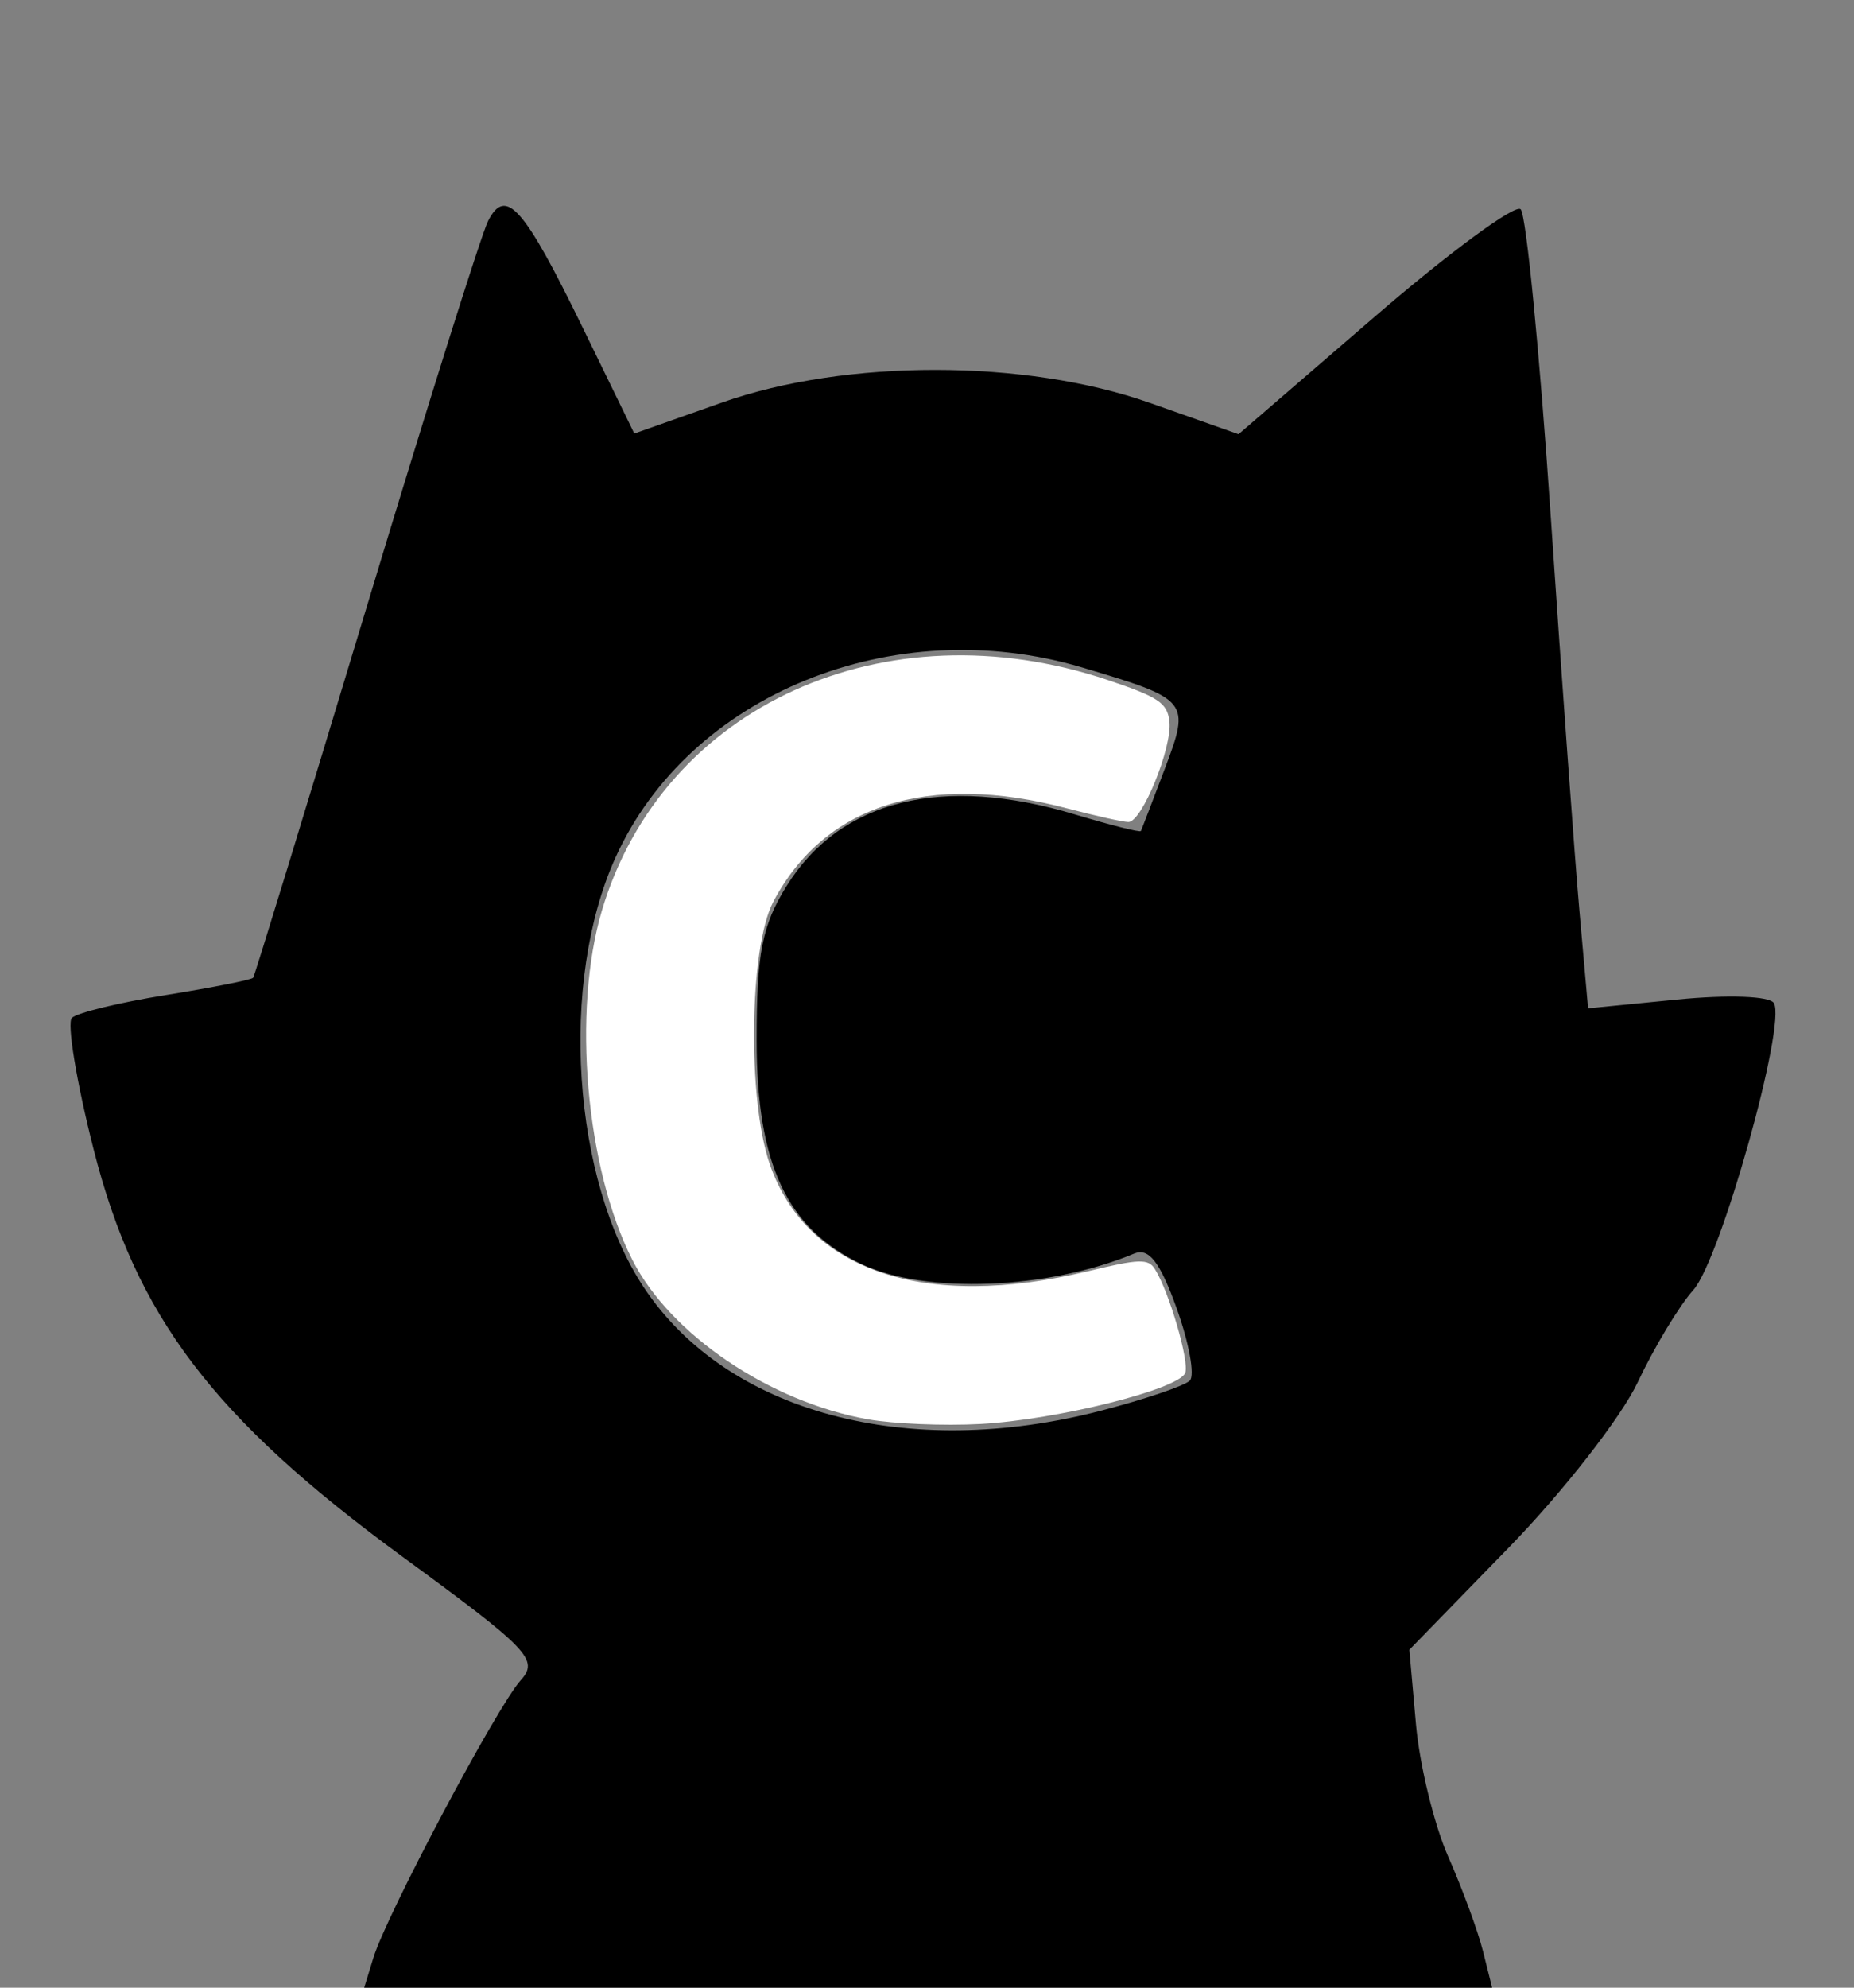 <?xml version="1.0" encoding="UTF-8" standalone="no"?>
<!-- Created with Inkscape (http://www.inkscape.org/) -->

<svg
   xmlns:dc="http://purl.org/dc/elements/1.1/"
   xmlns:cc="http://creativecommons.org/ns#"
   xmlns:rdf="http://www.w3.org/1999/02/22-rdf-syntax-ns#"
   xmlns:svg="http://www.w3.org/2000/svg"
   xmlns="http://www.w3.org/2000/svg"
   xmlns:sodipodi="http://sodipodi.sourceforge.net/DTD/sodipodi-0.dtd"
   xmlns:inkscape="http://www.inkscape.org/namespaces/inkscape"
   id="svg3513"
   version="1.1"
   inkscape:version="0.91 r13725"
   width="175"
   height="187.5"
   viewBox="0 0 175 187.5"
   sodipodi:docname="logo.svg">
  <rect x="0" y="0" width="175" height="187.5" fill="#808080" stroke="none"/>
  <defs
     id="defs3517" />
  <sodipodi:namedview
     pagecolor="#ffffff"
     bordercolor="#666666"
     borderopacity="1"
     objecttolerance="10"
     gridtolerance="10"
     guidetolerance="10"
     inkscape:pageopacity="0"
     inkscape:pageshadow="2"
     inkscape:window-width="1280"
     inkscape:window-height="991"
     id="namedview3515"
     showgrid="false"
     inkscape:zoom="1.2586667"
     inkscape:cx="87.5"
     inkscape:cy="93.75"
     inkscape:window-x="1920"
     inkscape:window-y="0"
     inkscape:window-maximized="1"
     inkscape:current-layer="svg3513" />
  <path
     style="fill:#000000"
     d="M 35.24,184.688 C 36.499,180.591 46.911,160.987 49.142,158.512 50.891,156.572 49.982,155.62 38.051,146.891 20.109,133.764 12.854,124.213 8.838,108.431 7.223,102.084 6.3,96.499 6.786,96.019 7.272,95.538 11.26,94.569 15.648,93.865 20.035,93.161 23.747,92.426 23.896,92.23 24.044,92.035 28.834,76.406 34.539,57.5 40.245,38.594 45.432,22.104 46.066,20.857 47.735,17.573 49.439,19.496 55.038,30.98 l 4.834,9.914 8.274,-2.921 c 11.676,-4.122 28.661,-4.108 40.392,0.033 l 8.368,2.954 12.846,-11.079 c 7.065,-6.093 13.27,-10.655 13.787,-10.137 0.518,0.518 1.796,13.584 2.84,29.036 1.044,15.452 2.264,32.199 2.71,37.216 l 0.811,9.121 8.409,-0.829 c 4.81,-0.474 8.716,-0.332 9.126,0.332 1.21,1.958 -5.04,24.214 -7.602,27.069 -1.326,1.477 -3.687,5.391 -5.247,8.698 -1.56,3.307 -7.048,10.338 -12.197,15.625 l -9.36,9.613 0.624,7.017 c 0.343,3.859 1.714,9.484 3.046,12.5 1.332,3.016 2.81,7.03 3.283,8.921 l 0.86,3.438 -53.233,0 -53.233,0 0.864,-2.812 z m 68.729,-51.627 c 4.098,-1.067 7.85,-2.339 8.34,-2.827 0.489,-0.488 -0.071,-3.56 -1.246,-6.826 -1.576,-4.383 -2.628,-5.733 -4.015,-5.154 -8.136,3.397 -19.721,3.841 -25.733,0.988 -7.048,-3.344 -9.896,-9.423 -9.896,-21.117 0,-8.218 0.505,-10.812 2.832,-14.554 5.055,-8.129 14.687,-10.514 27.223,-6.741 3.343,1.006 6.138,1.709 6.212,1.562 0.074,-0.147 1.082,-2.766 2.24,-5.821 2.449,-6.46 2.337,-6.598 -7.793,-9.61 -17.822,-5.298 -37.082,2.549 -44.042,17.944 -5.31,11.747 -4.08,30.346 2.681,40.541 7.829,11.805 24.867,16.387 43.195,11.615 z"
     id="path3523"
     inkscape:connector-curvature="0" />
  <path
     style="fill:#ffffff"
     d="m 81.939,133.889 c -9.25,-1.637 -18.649,-7.984 -22.237,-15.017 -4.406,-8.636 -5.706,-23.499 -2.885,-32.988 5.732,-19.283 26.675,-28.811 47.766,-21.73 4.783,1.606 5.595,2.151 5.798,3.898 0.284,2.44 -2.589,9.49 -3.867,9.49 -0.499,0 -3.103,-0.579 -5.788,-1.287 -13.118,-3.46 -22.939,-0.333 -27.748,8.835 -2.246,4.282 -2.439,18.567 -0.333,24.689 3.481,10.123 14.604,13.863 30.1,10.123 4.778,-1.153 5.638,-1.181 6.259,-0.199 1.34,2.116 3.278,8.738 2.869,9.803 -0.596,1.553 -12.143,4.431 -19.332,4.82 -3.427,0.185 -8.197,-0.011 -10.6,-0.437 z"
     id="path3525"
     inkscape:connector-curvature="0" />
</svg>
